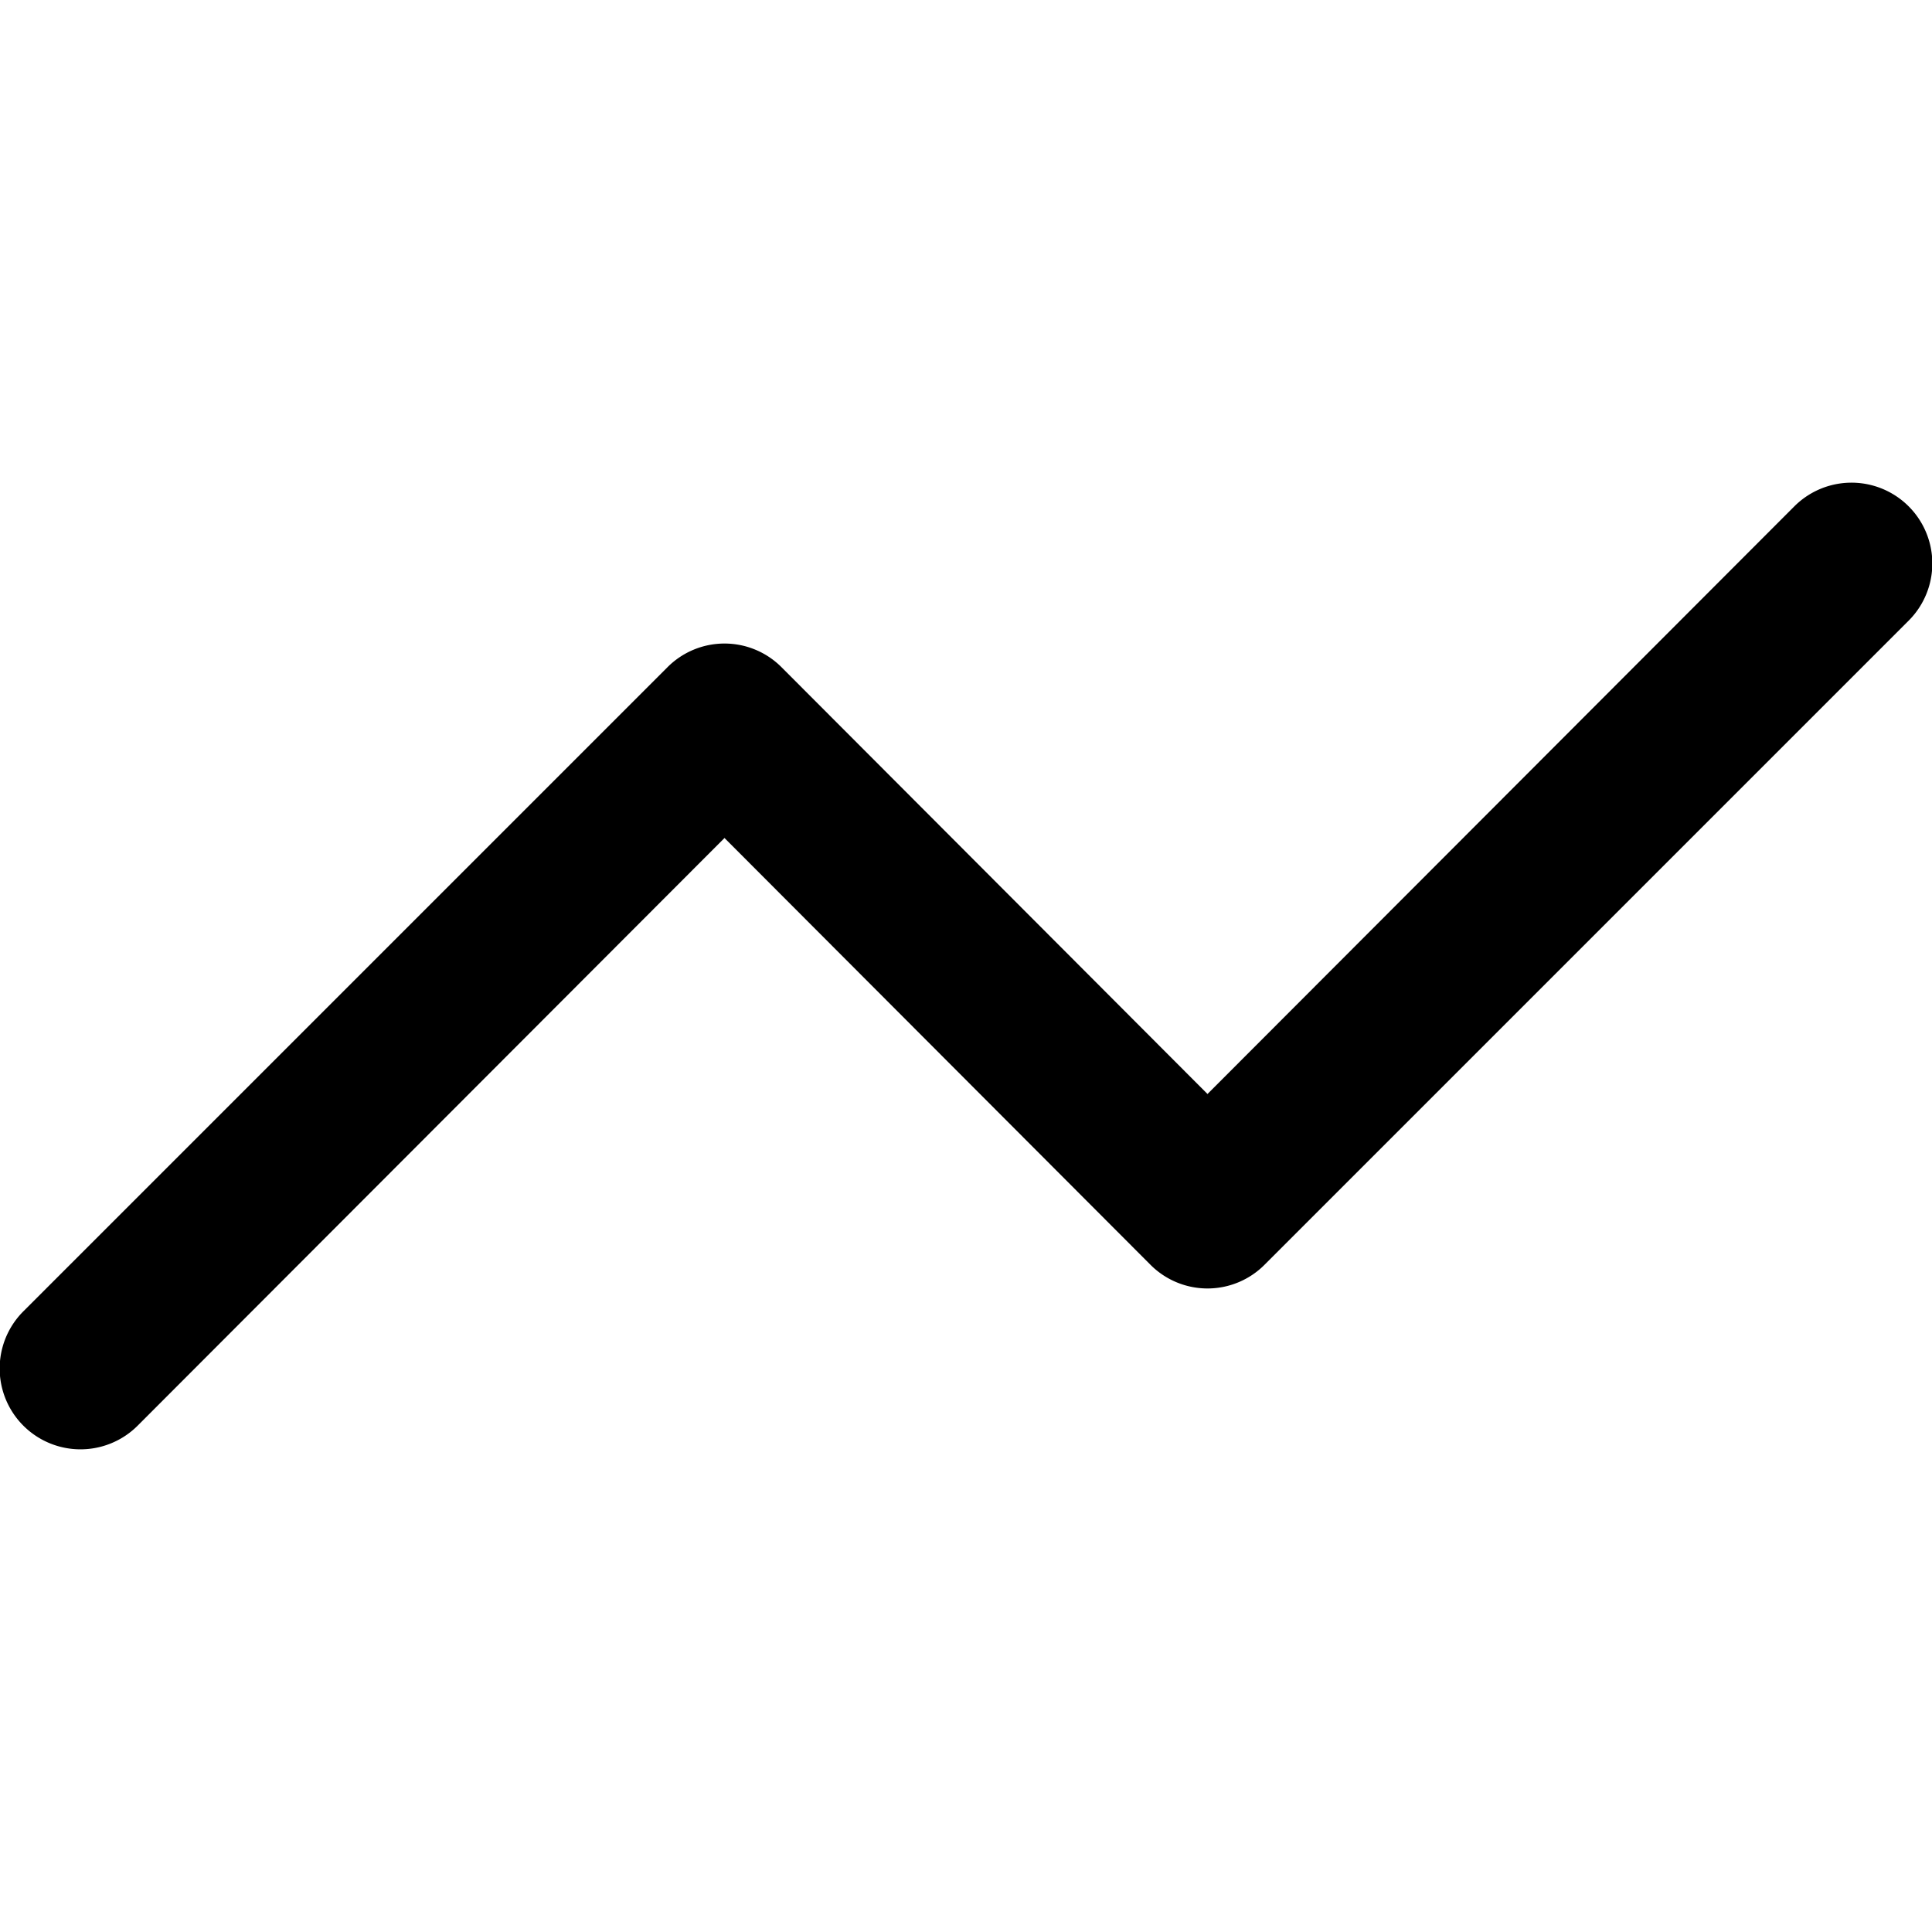 <?xml version="1.0" ?><svg viewBox="0 0 24 24" xmlns="http://www.w3.org/2000/svg"><title/><g id="analysis"><path d="M22.29,6.29,15,13.59,9.71,8.29a1,1,0,0,0-1.42,0l-8,8a1,1,0,0,0,1.42,1.42L9,10.41l5.29,5.3a1,1,0,0,0,1.42,0l8-8A1,1,0,0,0,22.29,6.29Z"/></g></svg>